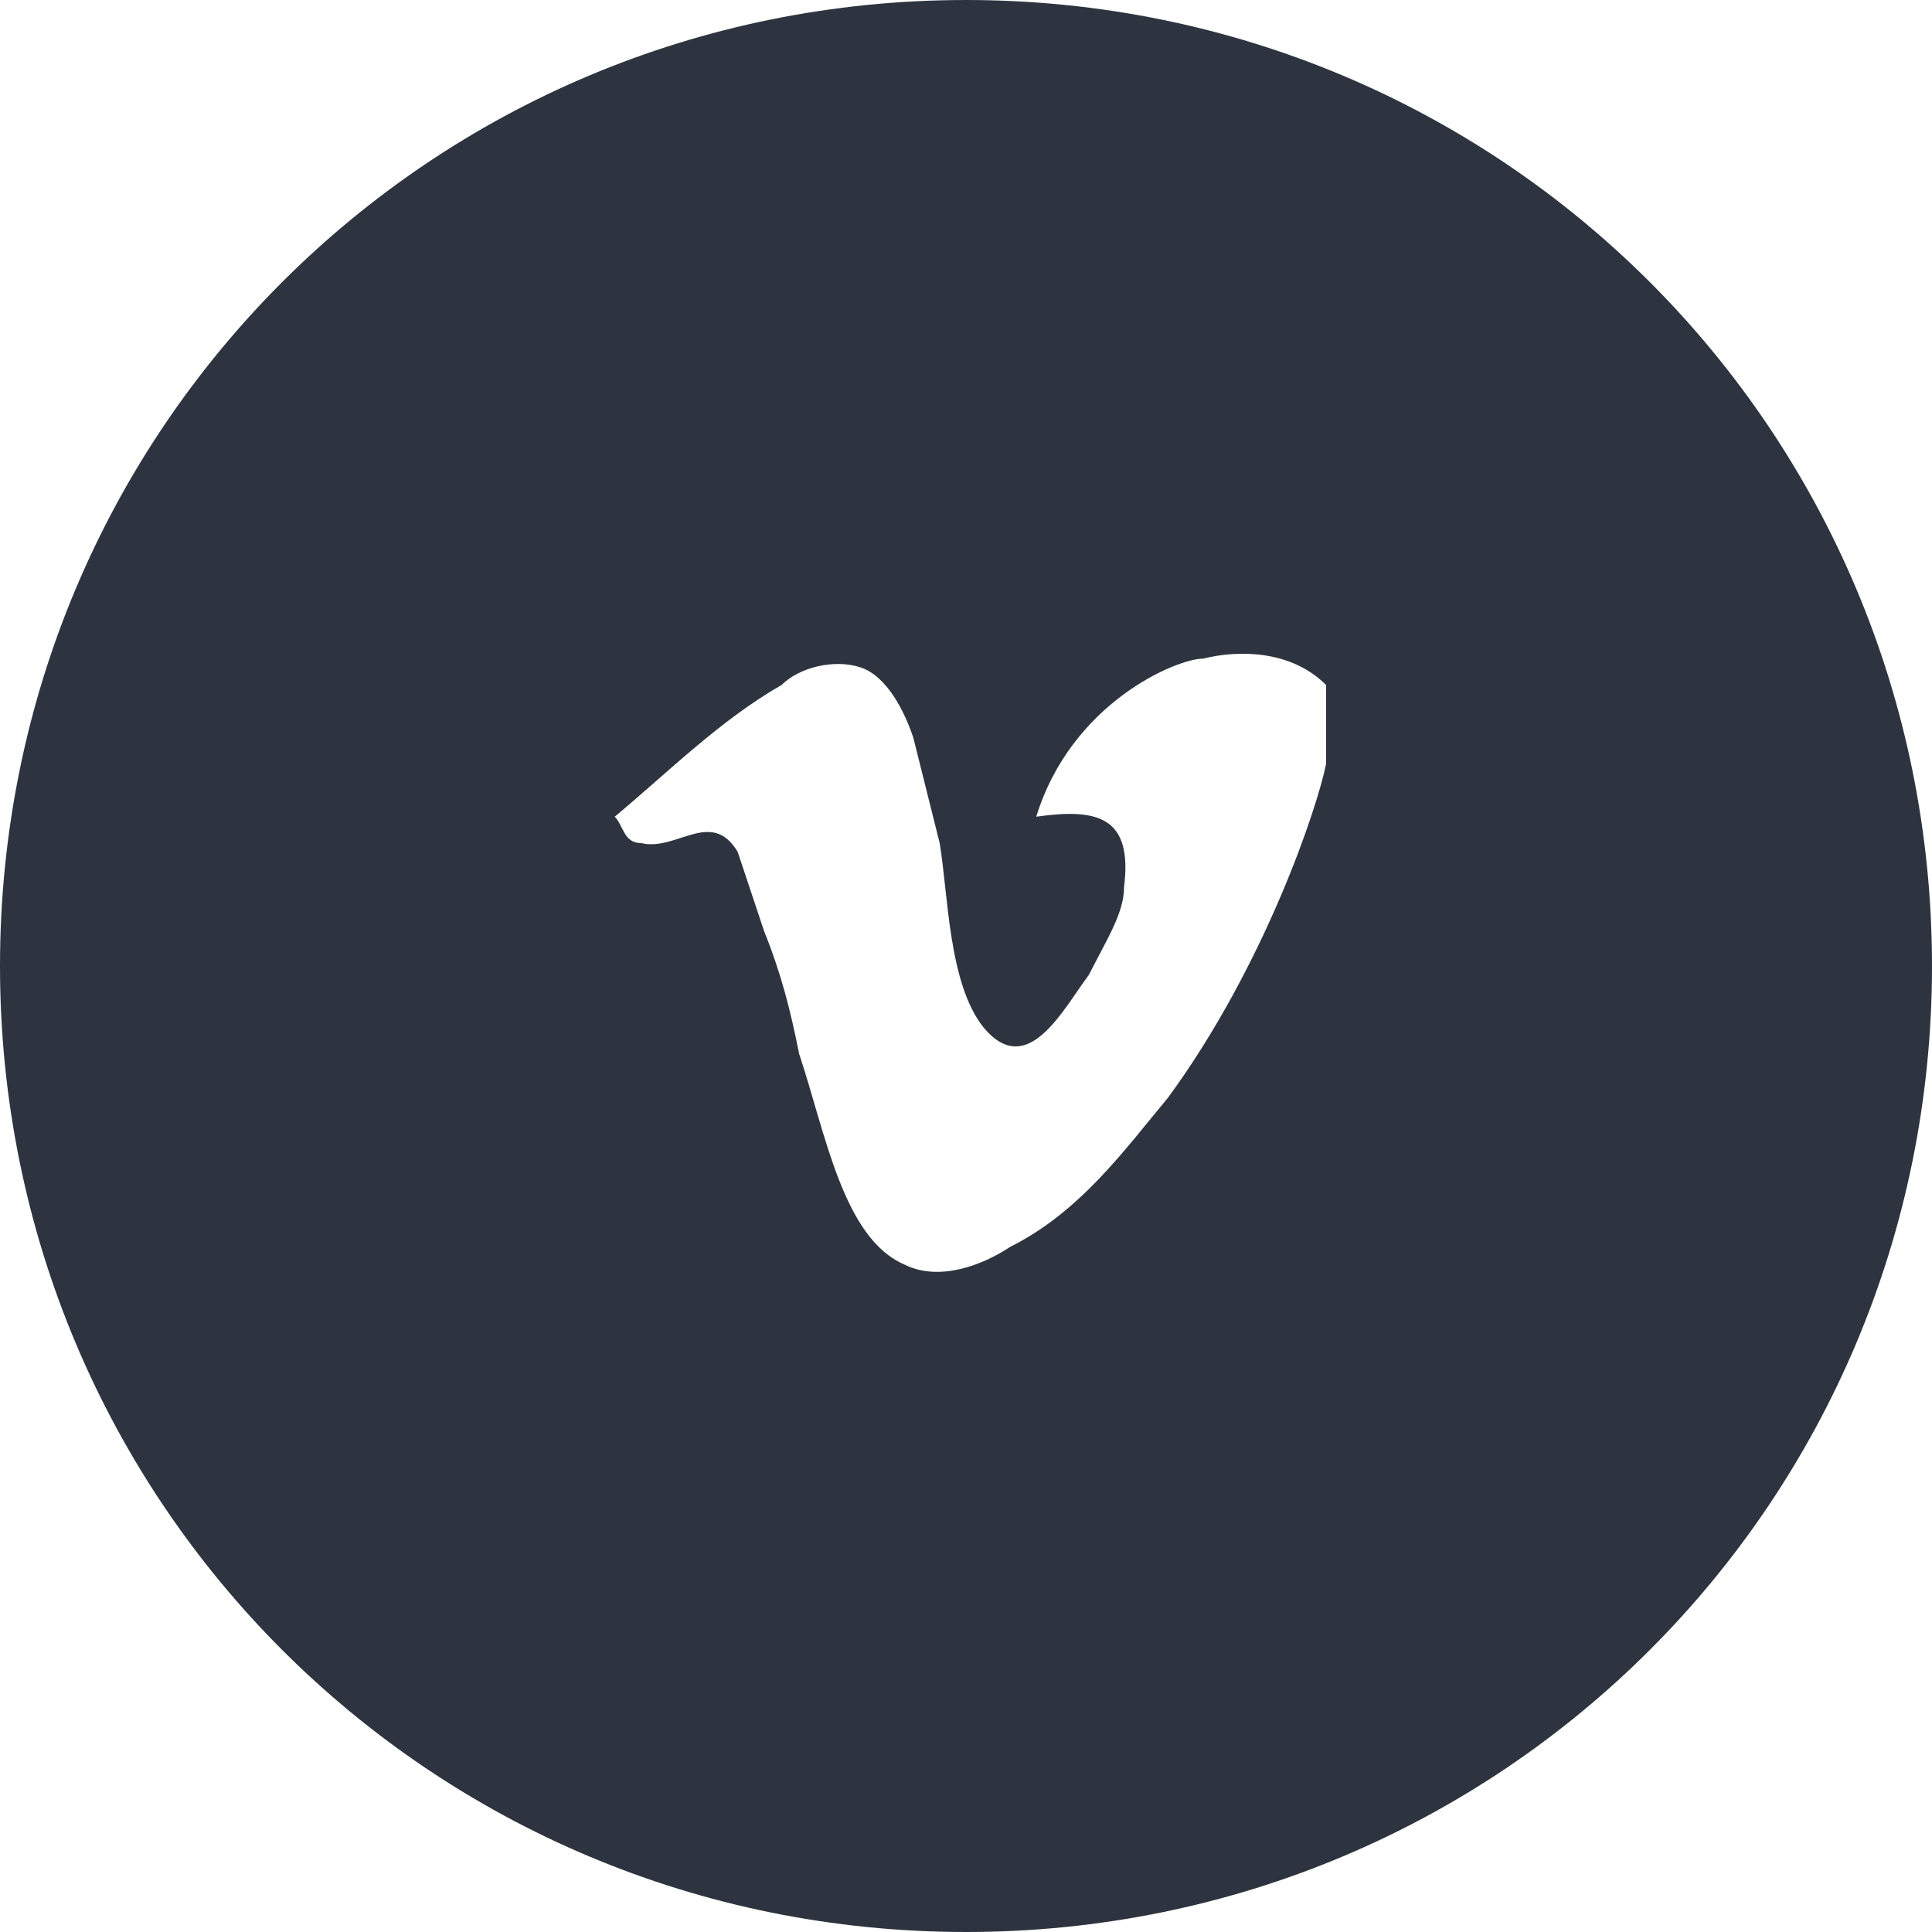 <?xml version="1.0" encoding="utf-8"?>
<!-- Generator: Adobe Illustrator 19.1.0, SVG Export Plug-In . SVG Version: 6.00 Build 0)  -->
<svg version="1.1" id="Layer_1" xmlns="http://www.w3.org/2000/svg" xmlns:xlink="http://www.w3.org/1999/xlink" x="0px" y="0px"
	 viewBox="-14 15 22 22" style="enable-background:new -14 15 22 22;" xml:space="preserve">
<style type="text/css">
	.st0{fill:#2E343F;}
</style>
<path class="st0" d="M-3,15c-6.1,0-11,4.9-11,11s4.9,11,11,11S8,32.1,8,26S3.1,15-3,15z M1.1,23.7C1,24.2,0.4,26-0.7,27.5
	c-0.5,0.6-1,1.3-1.8,1.7c-0.3,0.2-0.8,0.4-1.2,0.2c-0.7-0.3-0.9-1.5-1.2-2.4c-0.1-0.5-0.2-0.9-0.4-1.4c-0.1-0.3-0.2-0.6-0.3-0.9
	c-0.3-0.5-0.7,0-1.1-0.1c-0.2,0-0.2-0.2-0.3-0.3l0,0c0.6-0.5,1.2-1.1,1.9-1.5c0.2-0.2,0.6-0.3,0.9-0.2c0.3,0.1,0.5,0.5,0.6,0.8
	c0.1,0.4,0.2,0.8,0.3,1.2c0.1,0.6,0.1,1.6,0.5,2.1c0.5,0.6,0.9-0.2,1.2-0.6c0.2-0.4,0.4-0.7,0.4-1c0.1-0.8-0.3-0.9-1-0.8
	c0.4-1.3,1.6-1.8,1.9-1.8c0.4-0.1,1-0.1,1.4,0.3C1.1,23,1.1,23.3,1.1,23.7z"/>
</svg>
